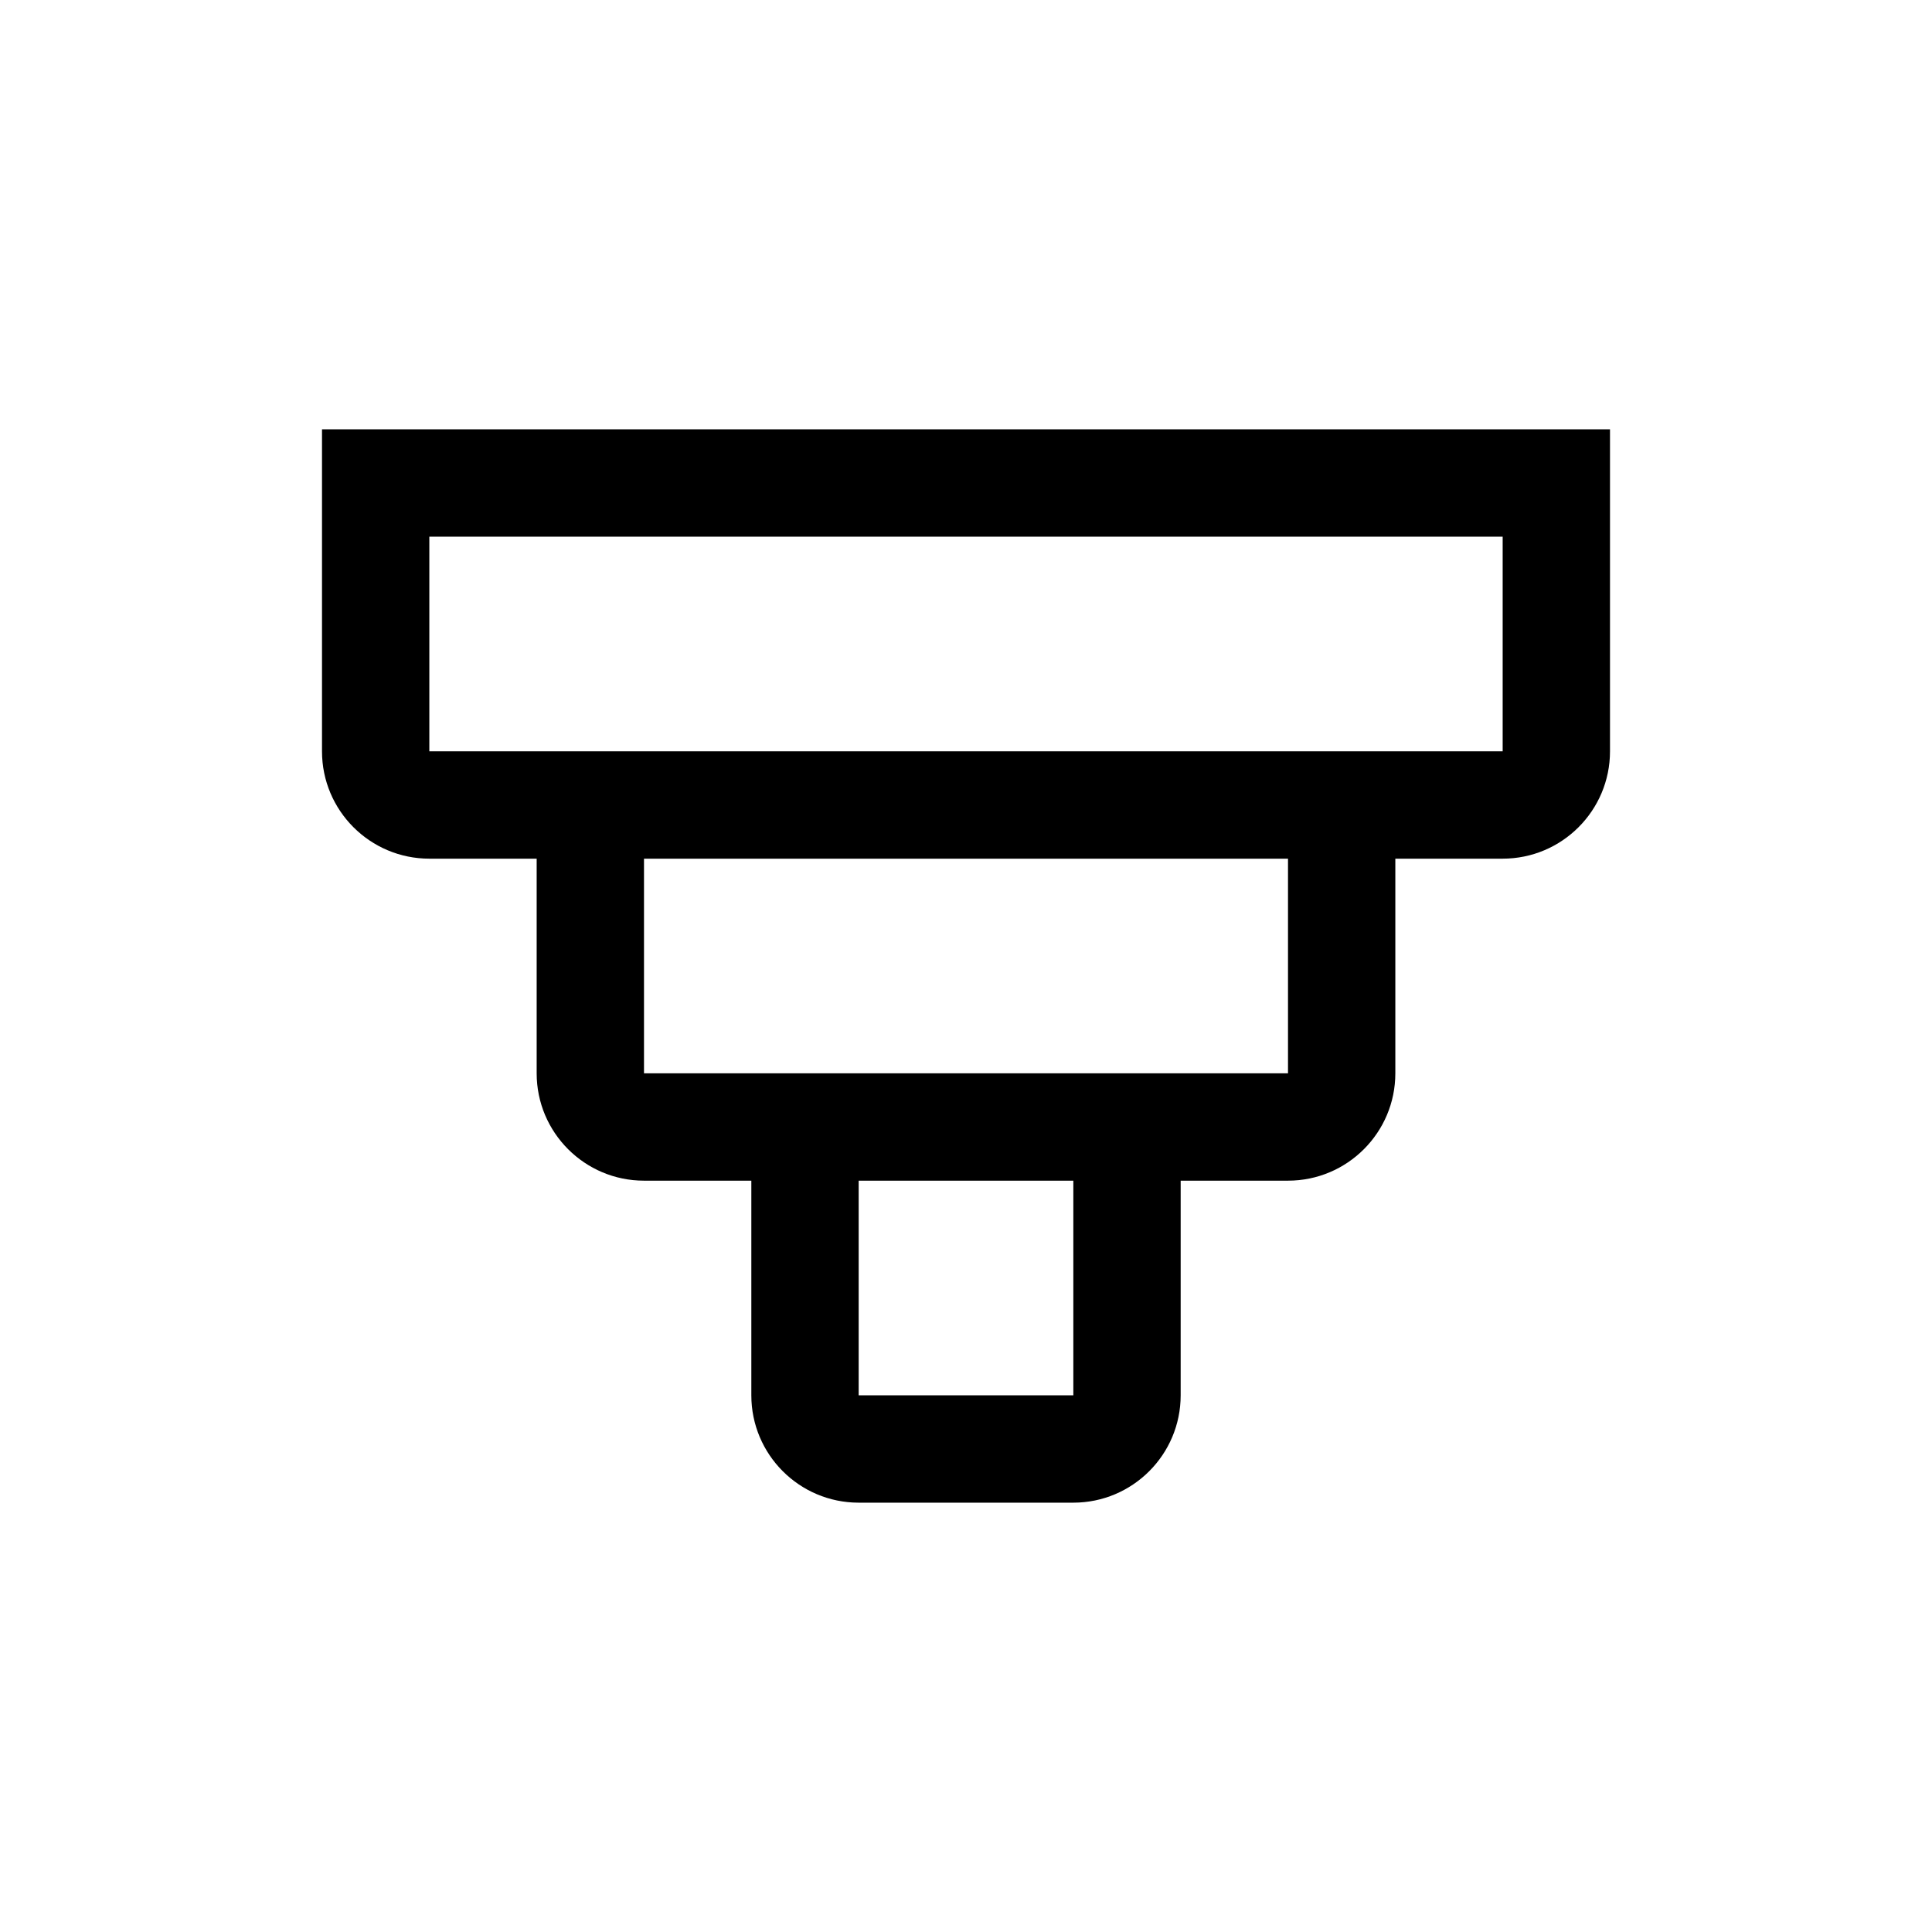 <svg xmlns="http://www.w3.org/2000/svg" width="18" height="18" viewBox="0 0 18 18">
  <path d="M15,4 L15,7 C15,7.552 14.552,8 14,8 L13,8 L13,10 C13,10.552 12.552,11 12,11 L11,11 L11,13 C11,13.552 10.552,14 10,14 L8,14 C7.448,14 7,13.552 7,13 L7,11 L6,11 C5.448,11 5,10.552 5,10 L5,8 L4,8 C3.448,8 3,7.552 3,7 L3,4 L15,4 Z M10,11 L8,11 L8,13 L10,13 L10,11 Z M12,8 L6,8 L6,10 L12,10 L12,8 Z M14,5 L4,5 L4,7 L14,7 L14,5 Z"/>
</svg>
